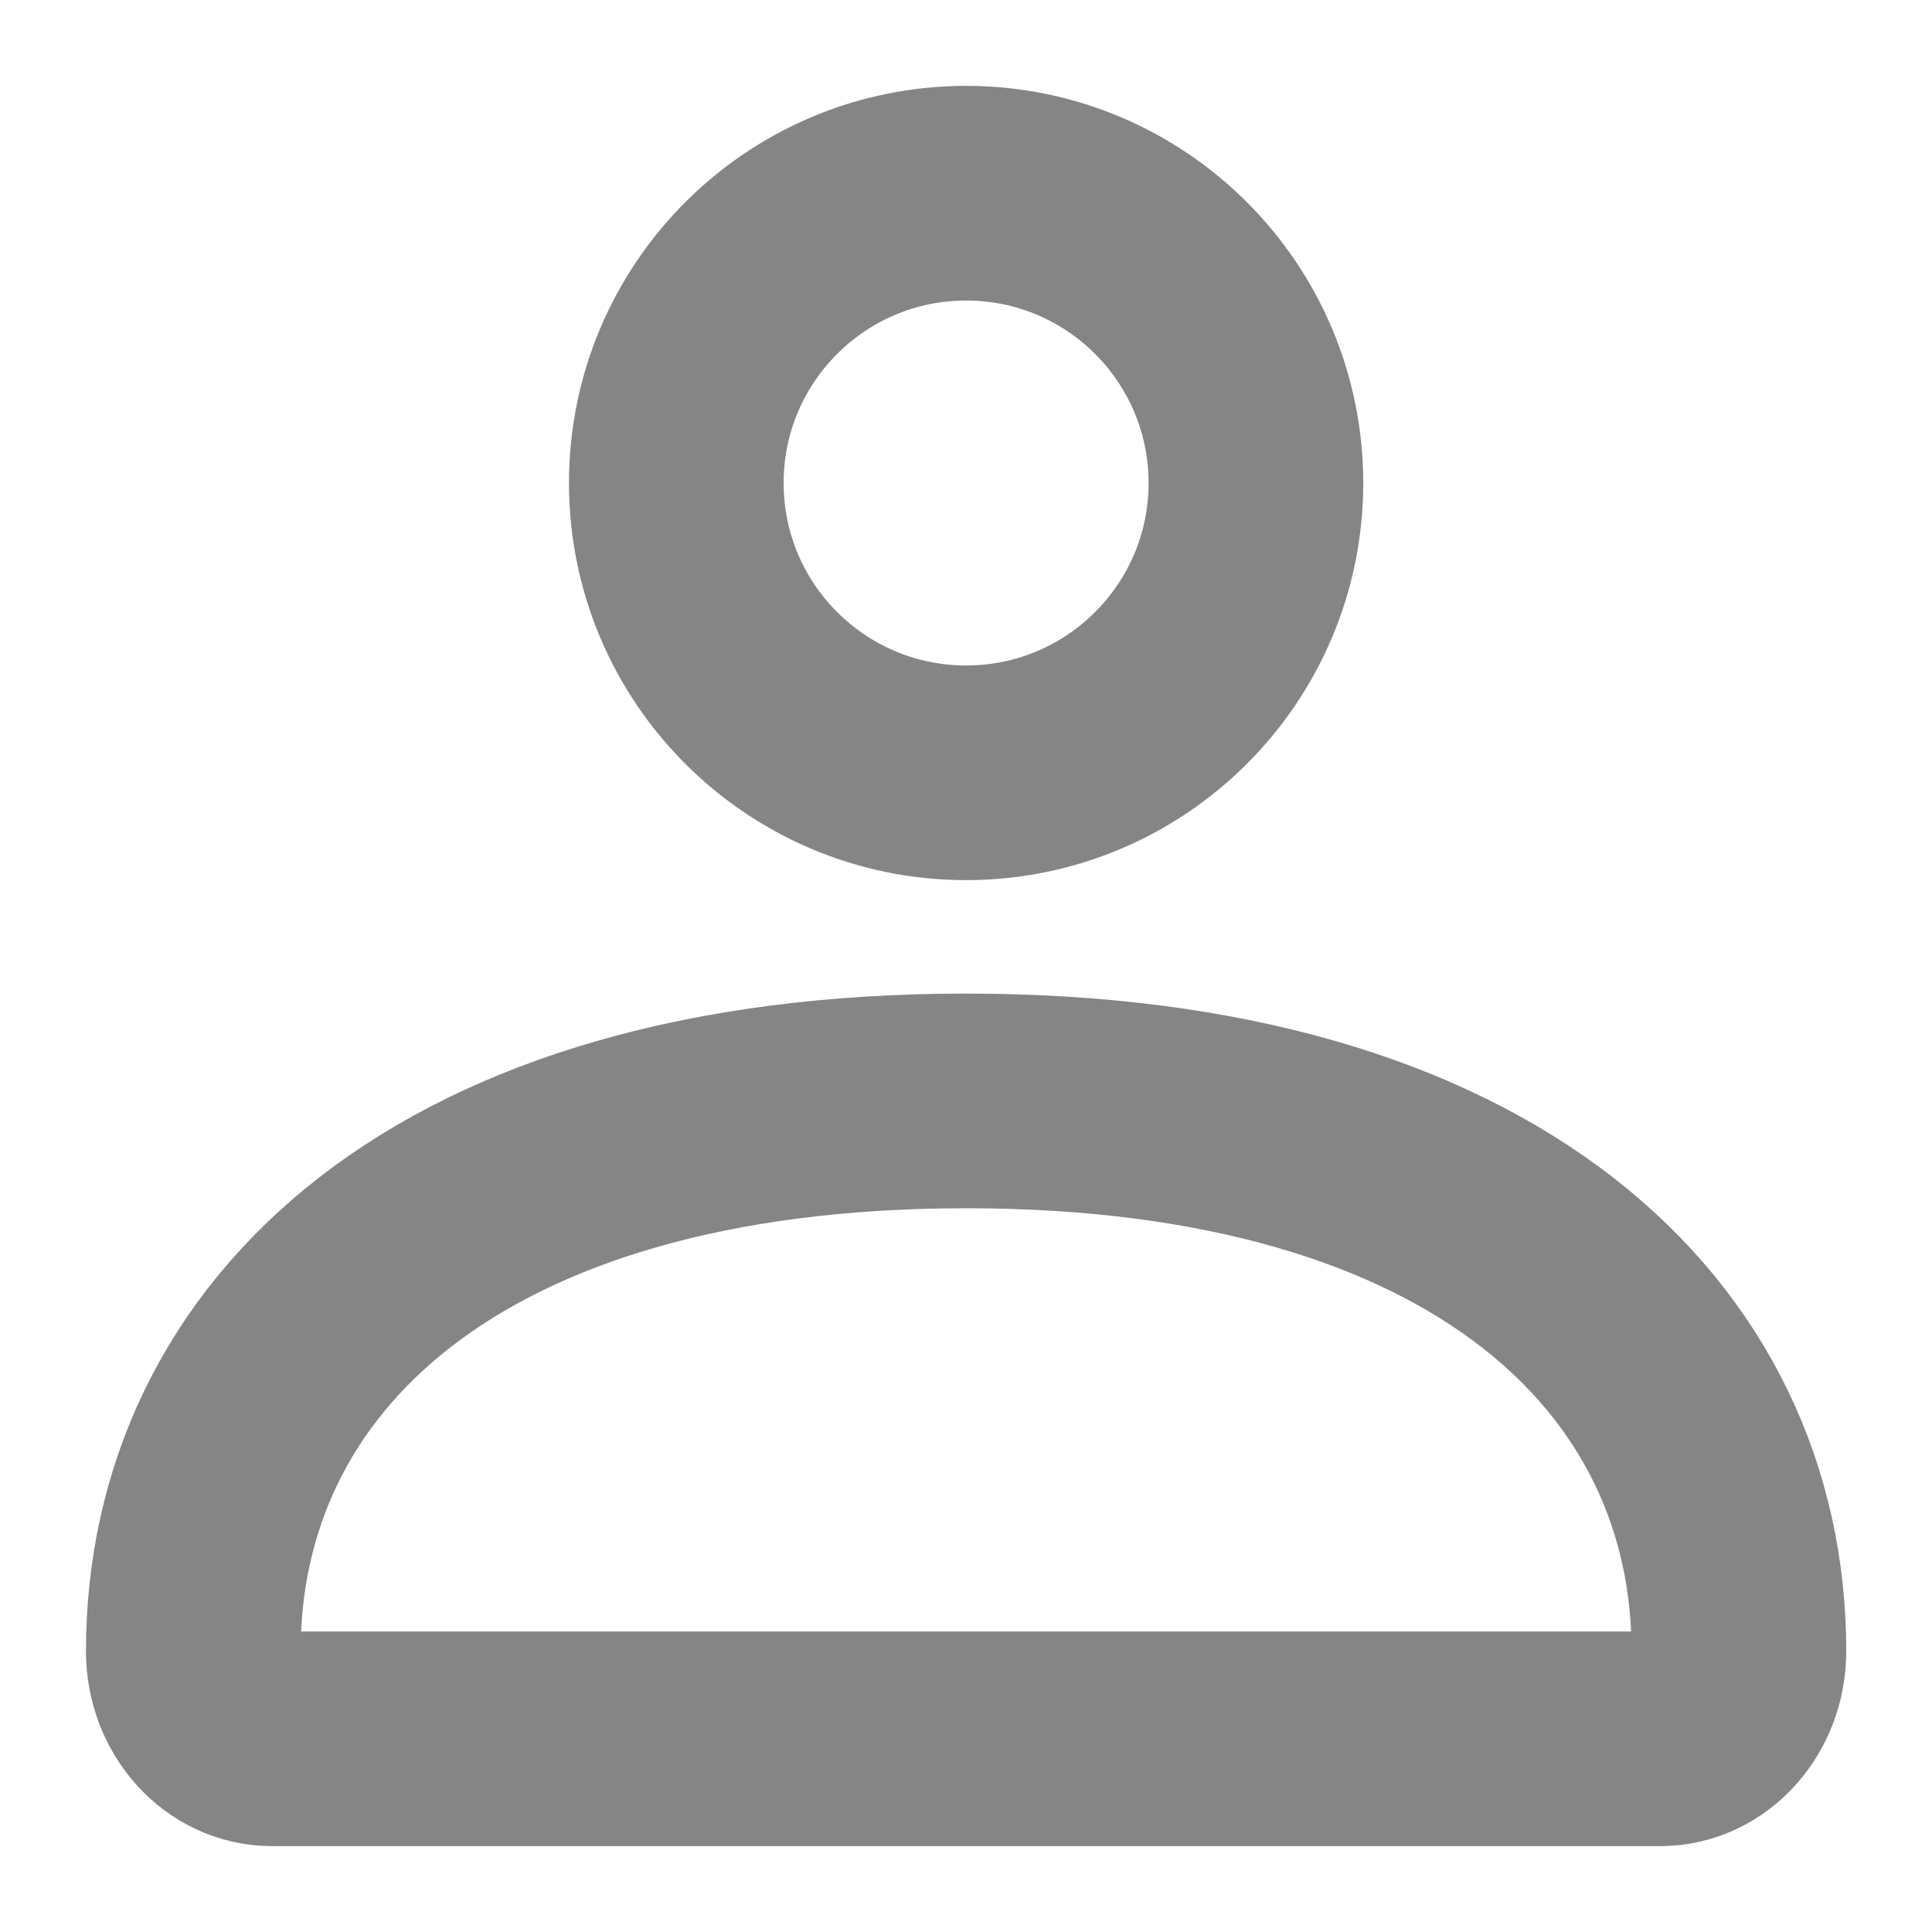 <svg width="18" height="18" viewBox="0 0 18 18" fill="none" xmlns="http://www.w3.org/2000/svg">
<g opacity="0.48">
<path d="M1.801 15.384C1.801 12.553 4.167 10.257 9.001 10.257C13.835 10.257 16.201 12.553 16.201 15.384C16.201 15.835 15.872 16.2 15.467 16.2H2.535C2.129 16.2 1.801 15.835 1.801 15.384Z" stroke="black" stroke-width="2"/>
<path d="M11.701 4.5C11.701 5.991 10.492 7.2 9.001 7.2C7.51 7.2 6.301 5.991 6.301 4.5C6.301 3.009 7.51 1.8 9.001 1.8C10.492 1.8 11.701 3.009 11.701 4.5Z" stroke="black" stroke-width="2"/>
</g>
</svg>
